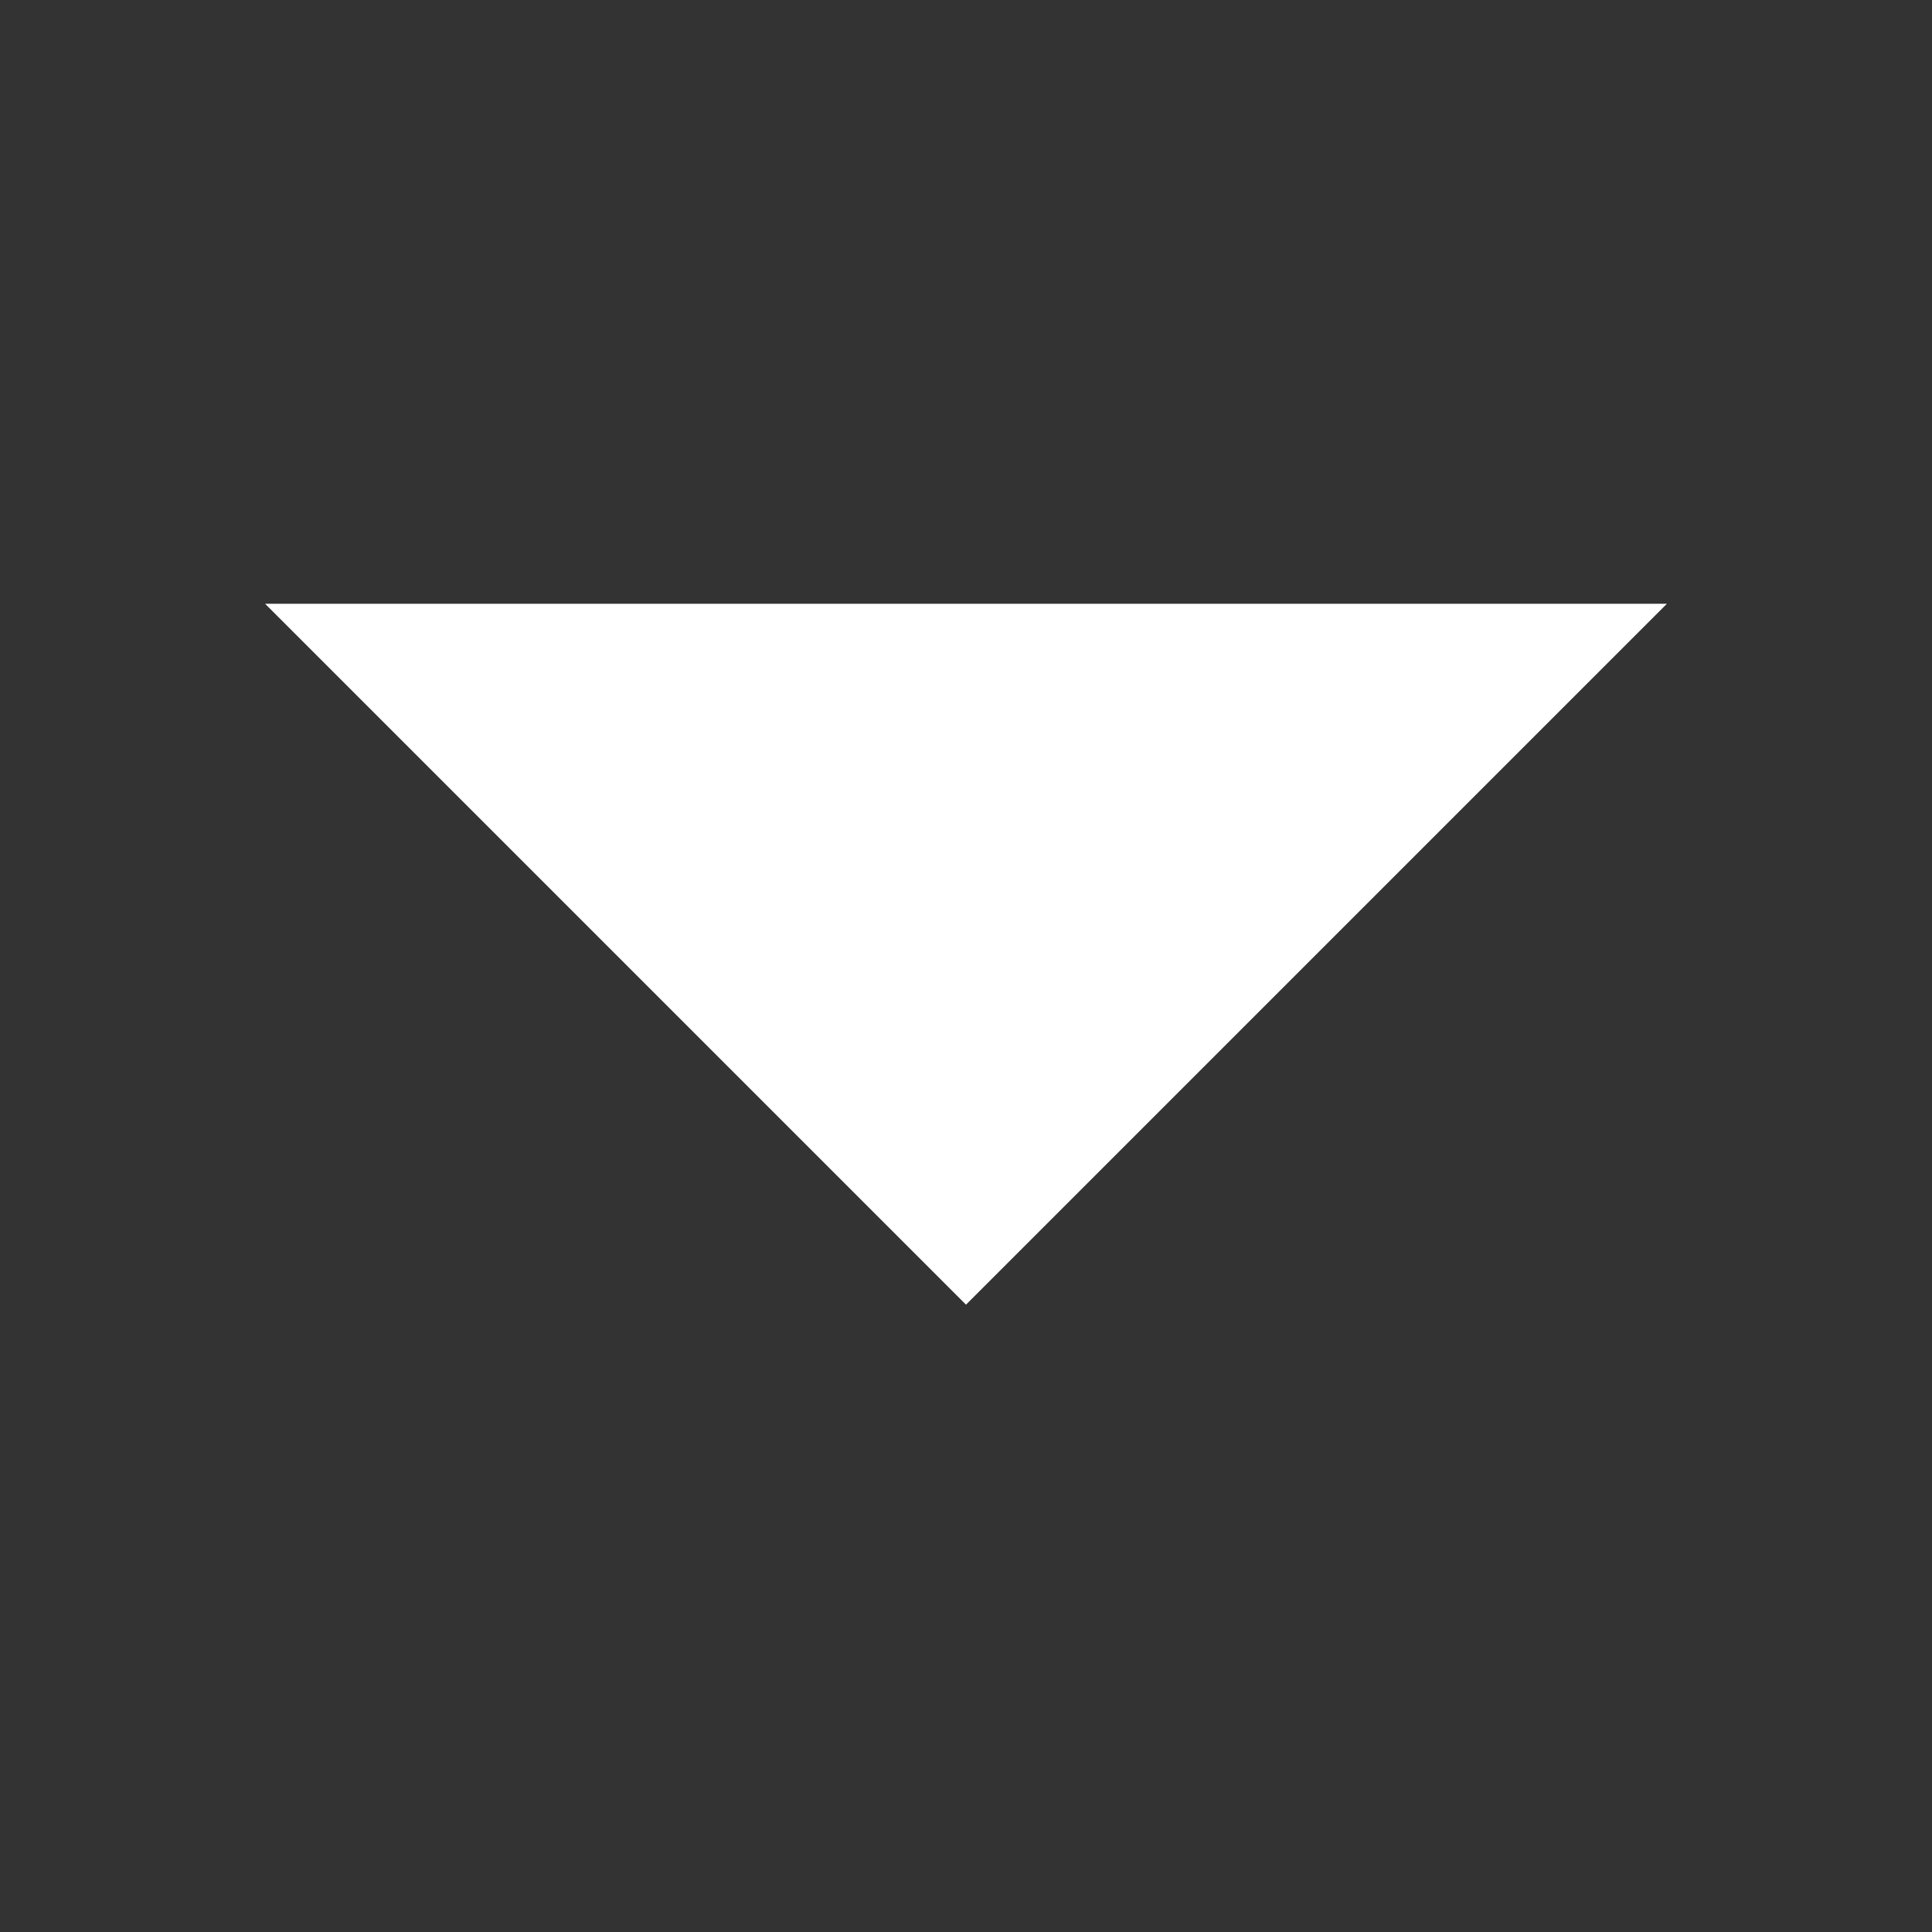 <svg xmlns="http://www.w3.org/2000/svg" fill="white" width="24" height="24" viewBox="6 7 24 24">
    <rect x="6" y="7" width="24" height="24" fill="#333333" stroke="none"/>
    <path stroke="white" d="M10.5 15l7.5 7.5 7.5-7.5z"/>
</svg>